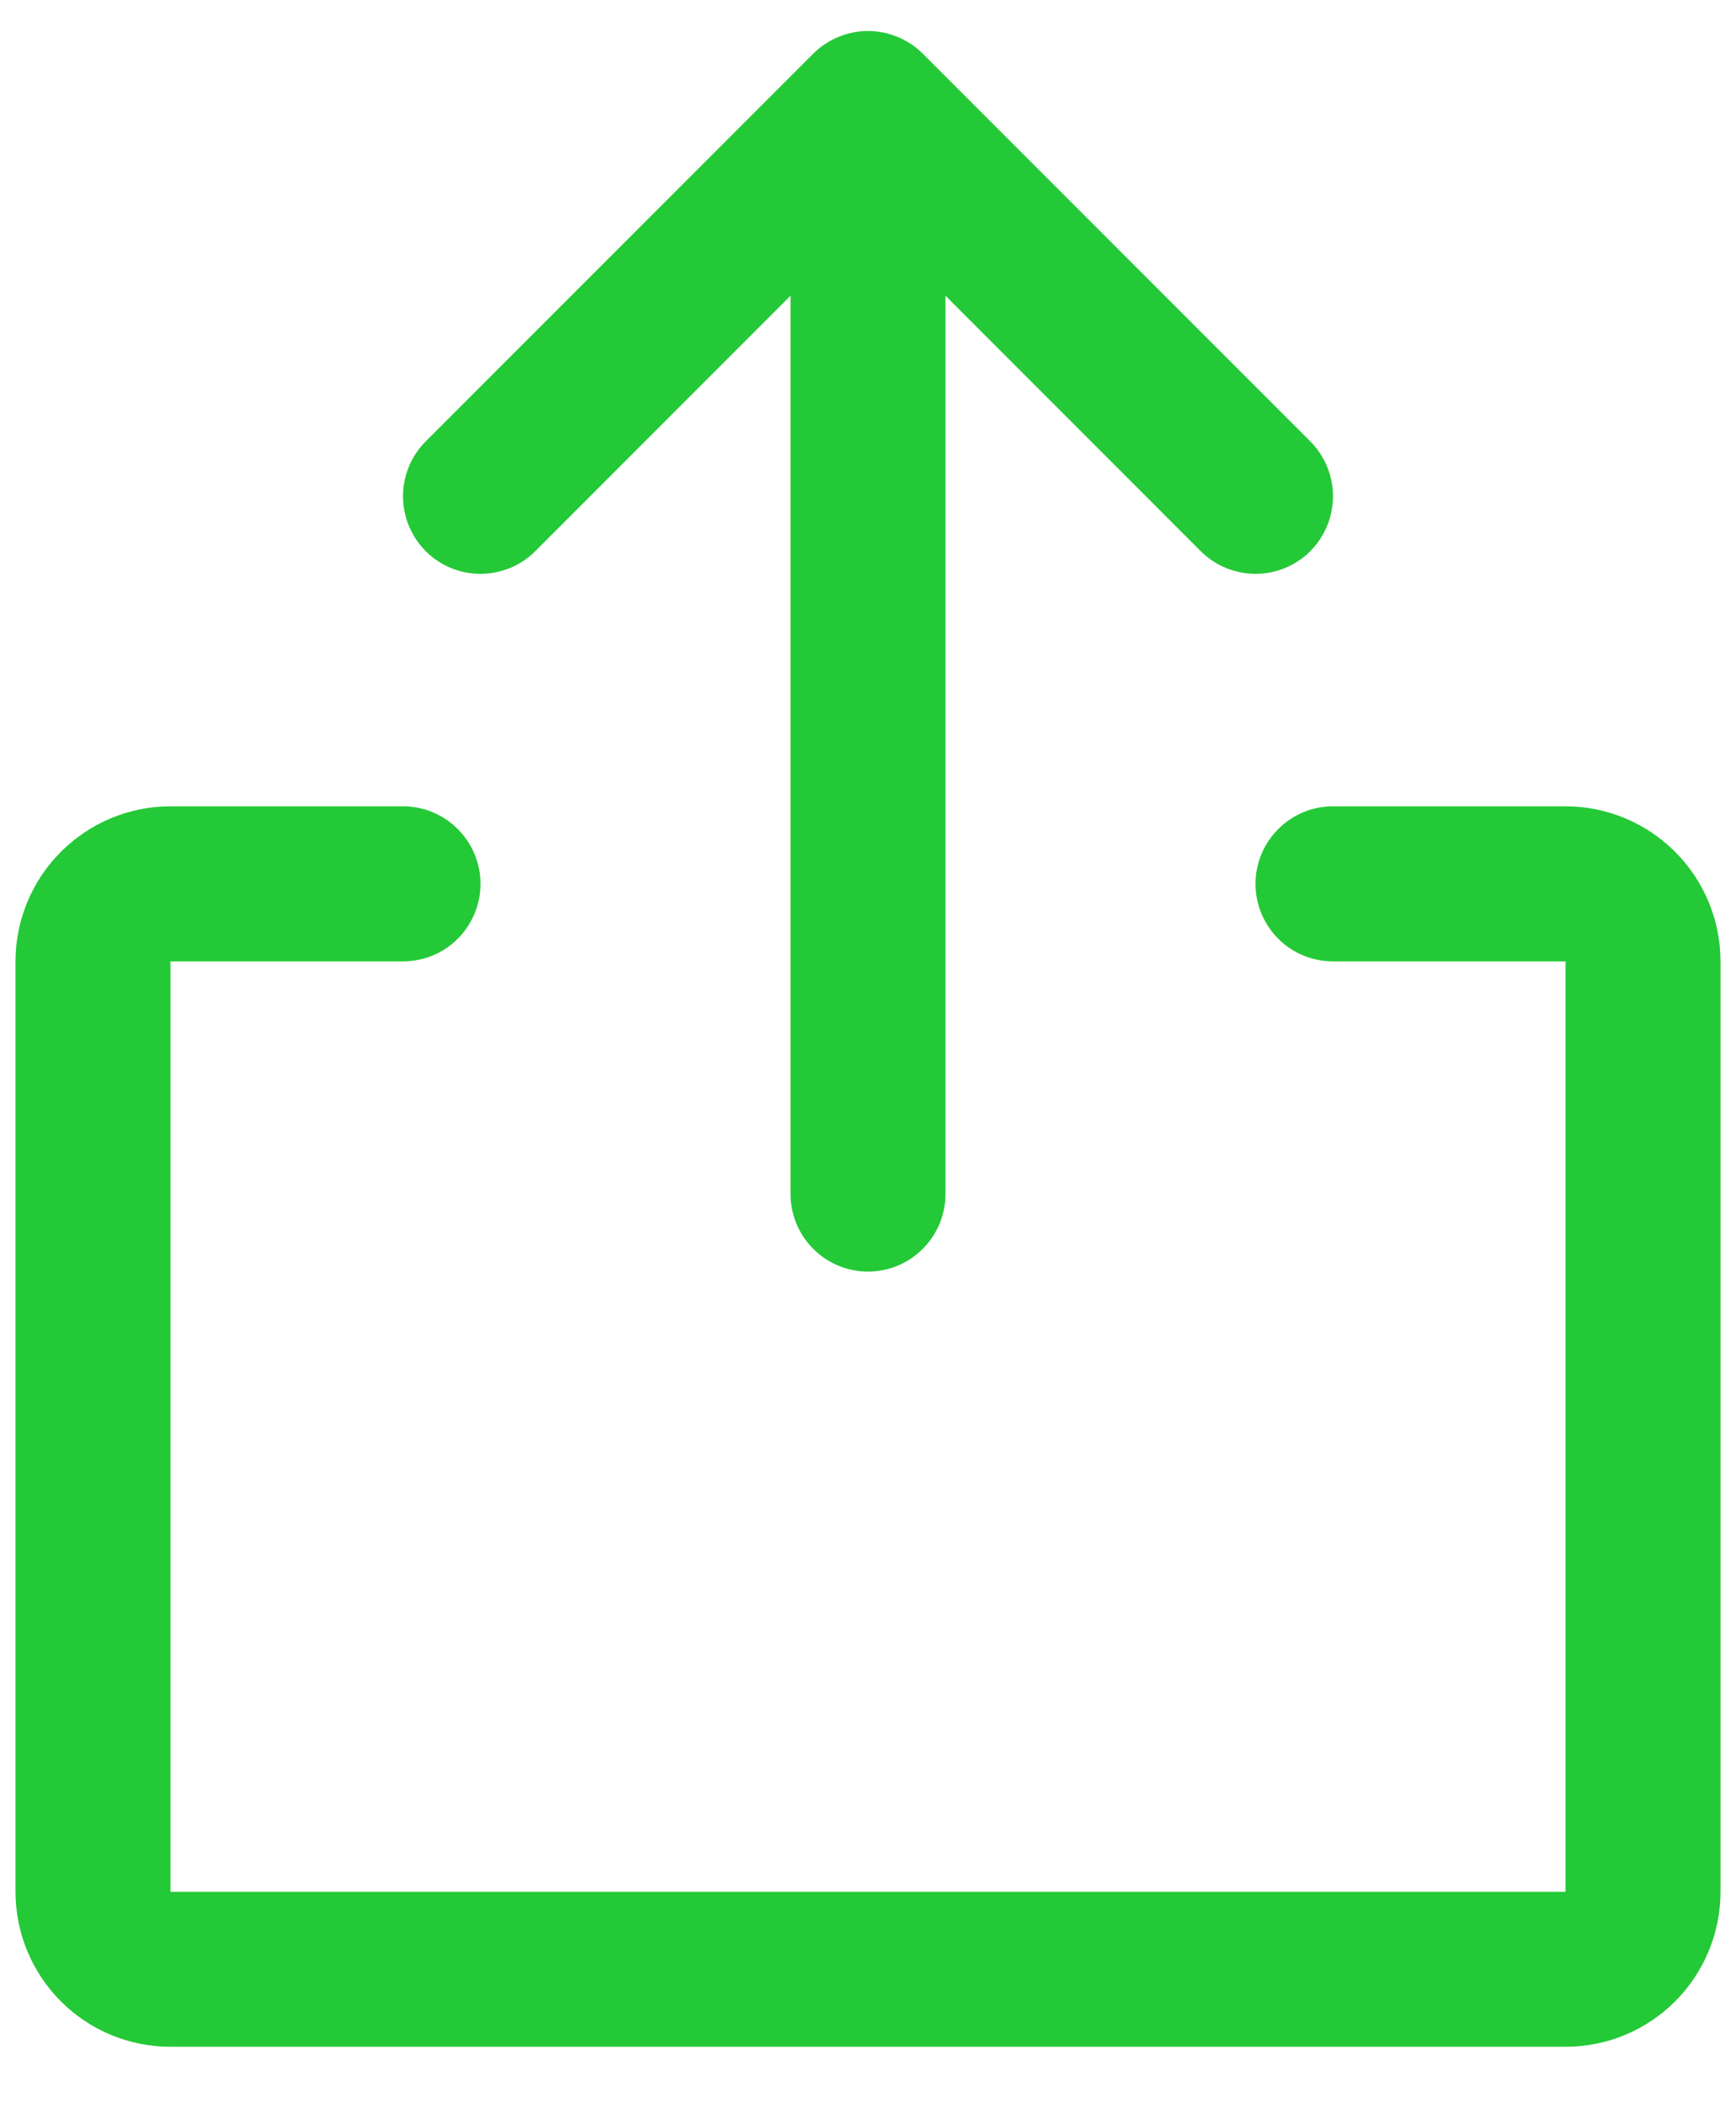 <svg width="14" height="17" viewBox="0 0 14 17" fill="none" xmlns="http://www.w3.org/2000/svg">
<path d="M13.875 7.75V15.251C13.875 15.582 13.743 15.9 13.509 16.134C13.274 16.369 12.957 16.5 12.625 16.5H1.375C1.043 16.5 0.726 16.369 0.491 16.134C0.257 15.9 0.125 15.582 0.125 15.251V7.75C0.125 7.419 0.257 7.101 0.491 6.867C0.726 6.632 1.043 6.5 1.375 6.5H3.25C3.416 6.5 3.575 6.566 3.692 6.684C3.809 6.801 3.875 6.96 3.875 7.125C3.875 7.291 3.809 7.45 3.692 7.567C3.575 7.685 3.416 7.75 3.25 7.75H1.375V15.251H12.625V7.75H10.75C10.584 7.75 10.425 7.685 10.308 7.567C10.191 7.45 10.125 7.291 10.125 7.125C10.125 6.96 10.191 6.801 10.308 6.684C10.425 6.566 10.584 6.5 10.75 6.5H12.625C12.957 6.5 13.274 6.632 13.509 6.867C13.743 7.101 13.875 7.419 13.875 7.75ZM4.317 4.443L6.375 2.384V9.625C6.375 9.791 6.441 9.95 6.558 10.067C6.675 10.185 6.834 10.251 7 10.251C7.166 10.251 7.325 10.185 7.442 10.067C7.559 9.95 7.625 9.791 7.625 9.625V2.384L9.683 4.443C9.8 4.56 9.959 4.626 10.125 4.626C10.291 4.626 10.45 4.56 10.567 4.443C10.684 4.325 10.75 4.166 10.75 4C10.75 3.835 10.684 3.676 10.567 3.558L7.442 0.433C7.384 0.375 7.315 0.329 7.239 0.298C7.163 0.266 7.082 0.25 7 0.25C6.918 0.25 6.837 0.266 6.761 0.298C6.685 0.329 6.616 0.375 6.558 0.433L3.433 3.558C3.316 3.676 3.25 3.835 3.25 4C3.25 4.166 3.316 4.325 3.433 4.443C3.55 4.56 3.709 4.626 3.875 4.626C4.041 4.626 4.2 4.56 4.317 4.443Z" fill="#24C937"/>
</svg>
